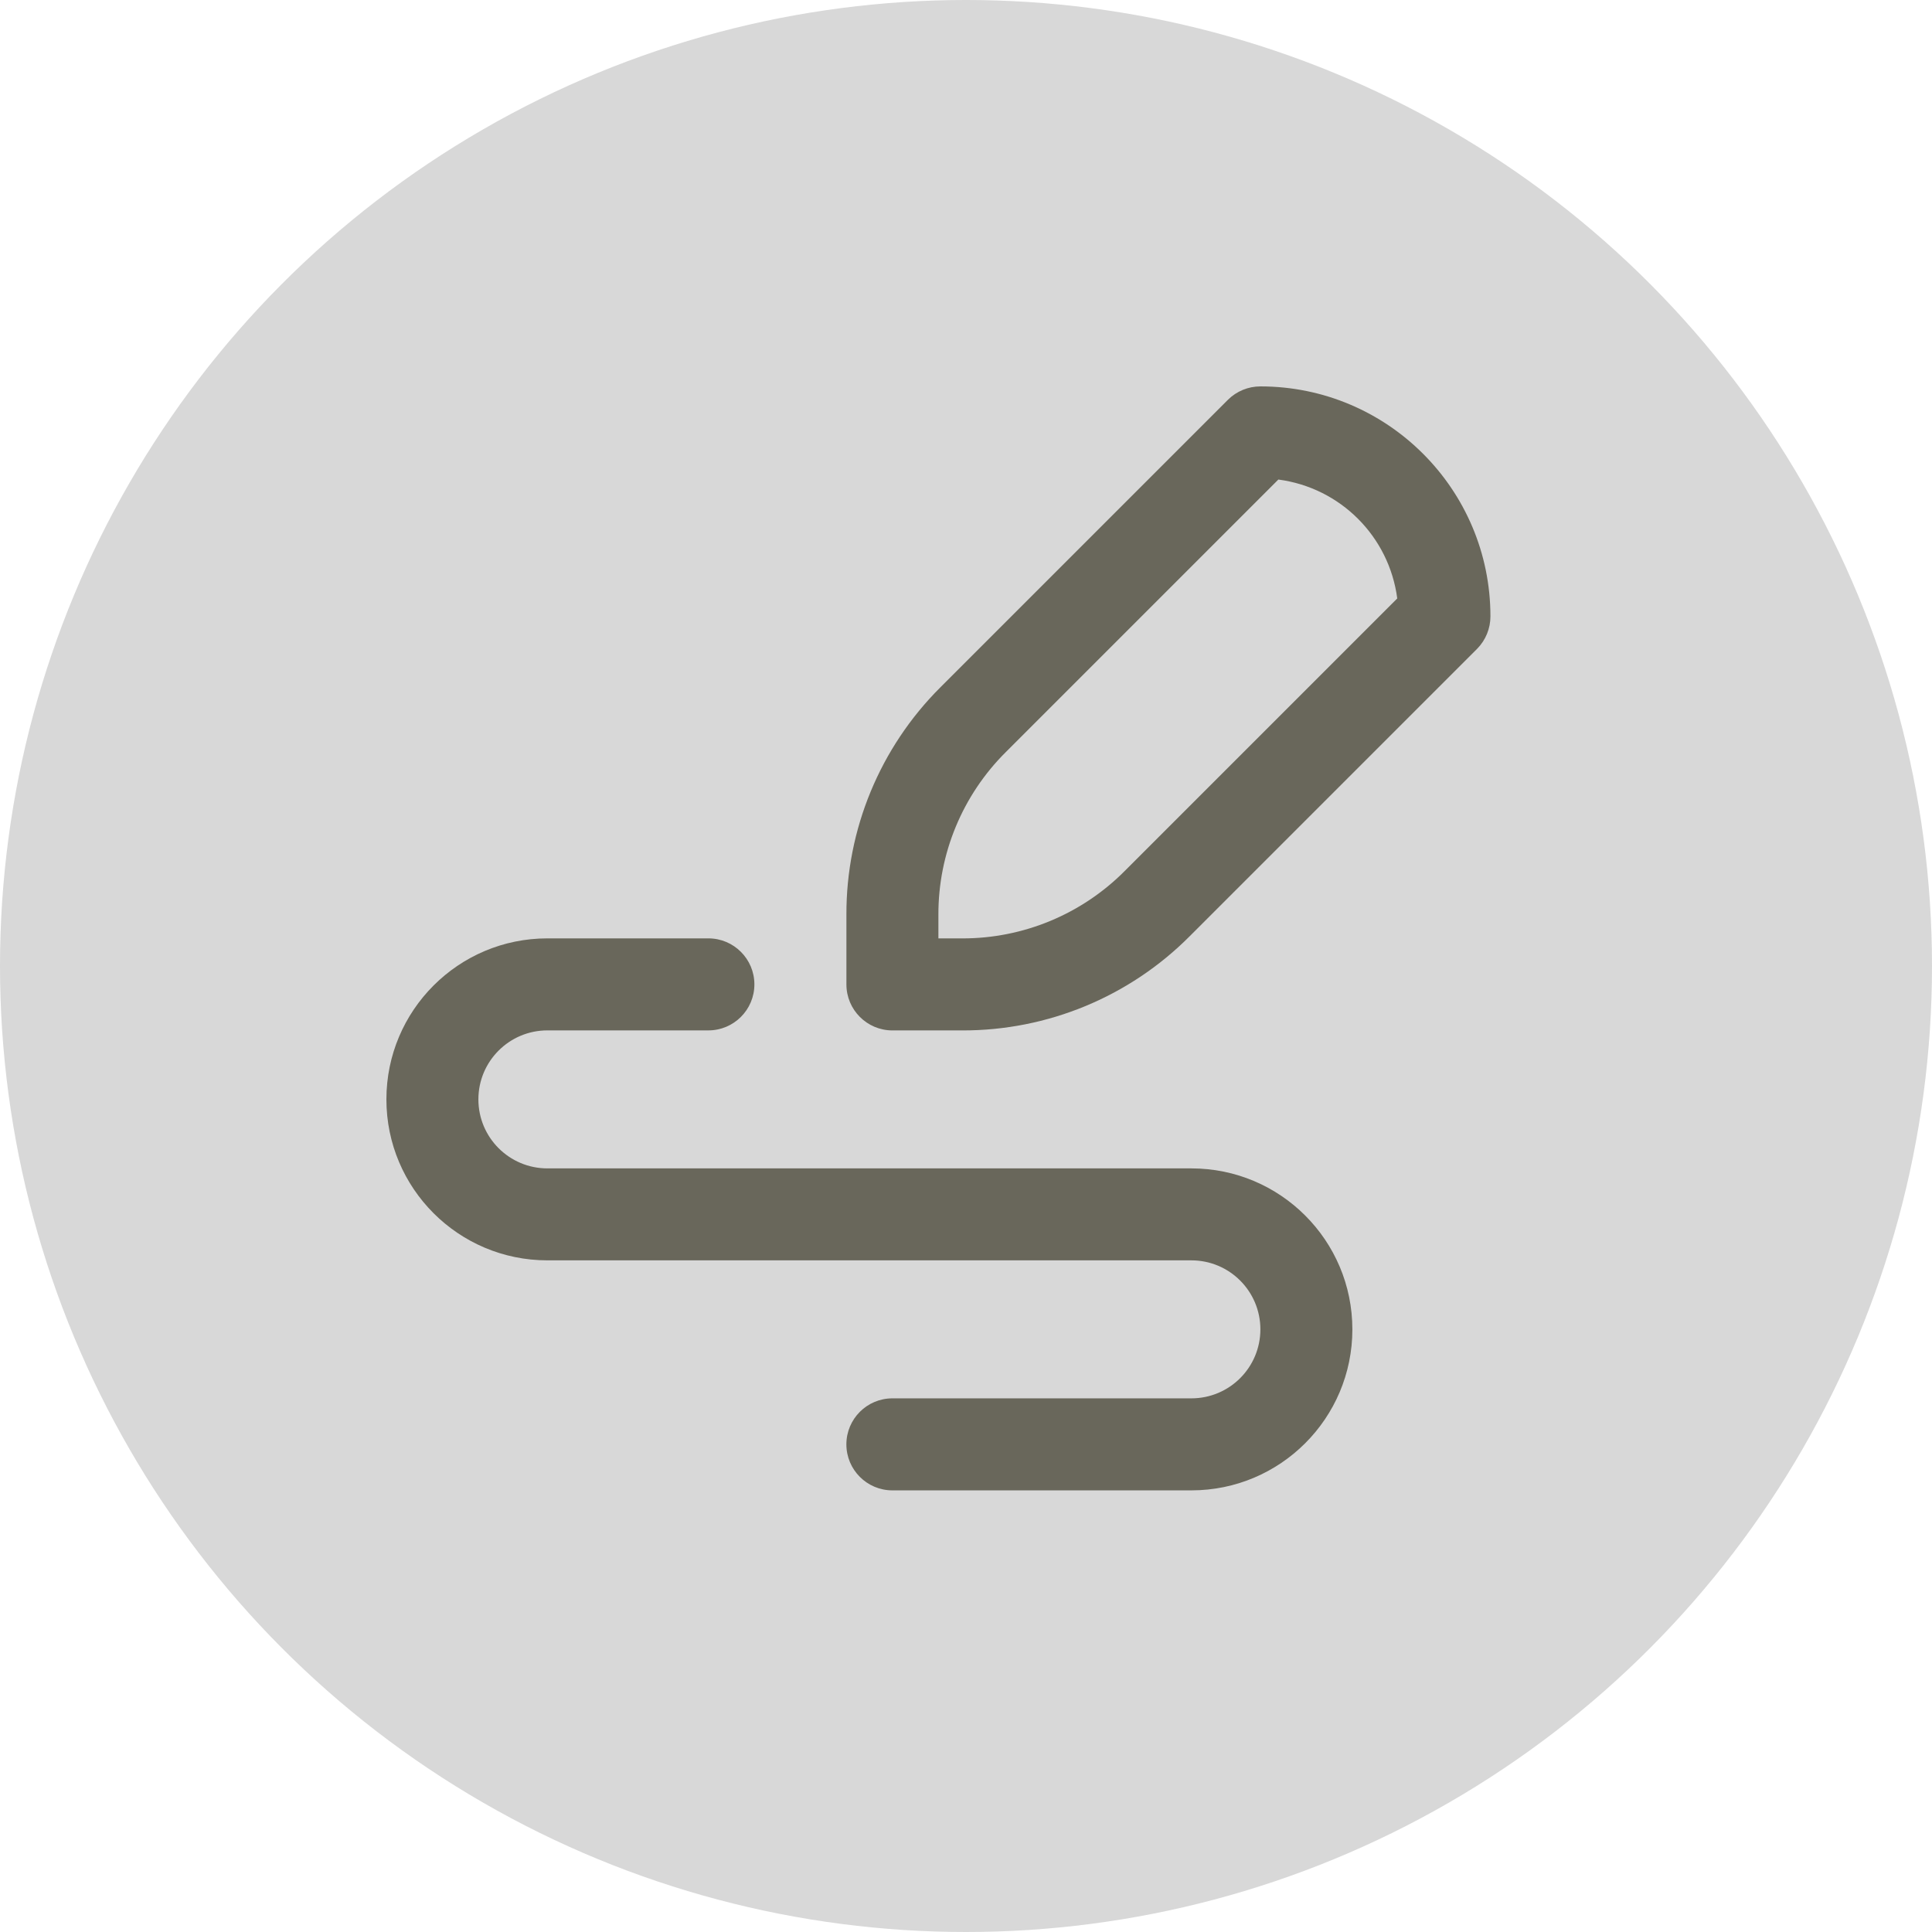 <svg height="70" viewBox="0 0 70 70" width="70" xmlns="http://www.w3.org/2000/svg"><g fill="none" fill-rule="evenodd"><circle cx="35" cy="35" fill="#d8d8d8" r="35"/><g id="inner" fill="#69675b" fill-rule="nonzero" transform="translate(14 14)"><path d="m5.833 23.333h5.833c.92 0 1.667-.746 1.667-1.667 0-.92-.746-1.667-1.667-1.667h-5.833c-3.222 0-5.833 2.612-5.833 5.833 0 3.222 2.612 5.833 5.833 5.833h23.333c1.381 0 2.5 1.119 2.5 2.5 0 1.381-1.119 2.5-2.5 2.5h-10.833c-.92 0-1.667.746-1.667 1.667 0 .92.746 1.667 1.667 1.667h10.833c3.222 0 5.833-2.612 5.833-5.833 0-3.222-2.612-5.833-5.833-5.833h-23.333c-1.381 0-2.5-1.119-2.5-2.5 0-1.381 1.119-2.5 2.5-2.5z"/><path d="m31.667 0c-.442-0-.866.175-1.179.487l-10.417 10.417c-2.188 2.182-3.413 5.148-3.404 8.238v2.525c0 .92.746 1.667 1.667 1.667h2.525c3.096.009 6.067-1.221 8.25-3.417l10.417-10.417c.305-.312.475-.731.475-1.167 0-4.602-3.731-8.333-8.333-8.333zm-4.917 17.558c-1.559 1.568-3.68 2.448-5.892 2.442l-.858 0.0 0-.858c-.006-2.211.873-4.333 2.442-5.892l9.875-9.875c2.246.294 4.014 2.062 4.308 4.308z"/></g></g></svg>